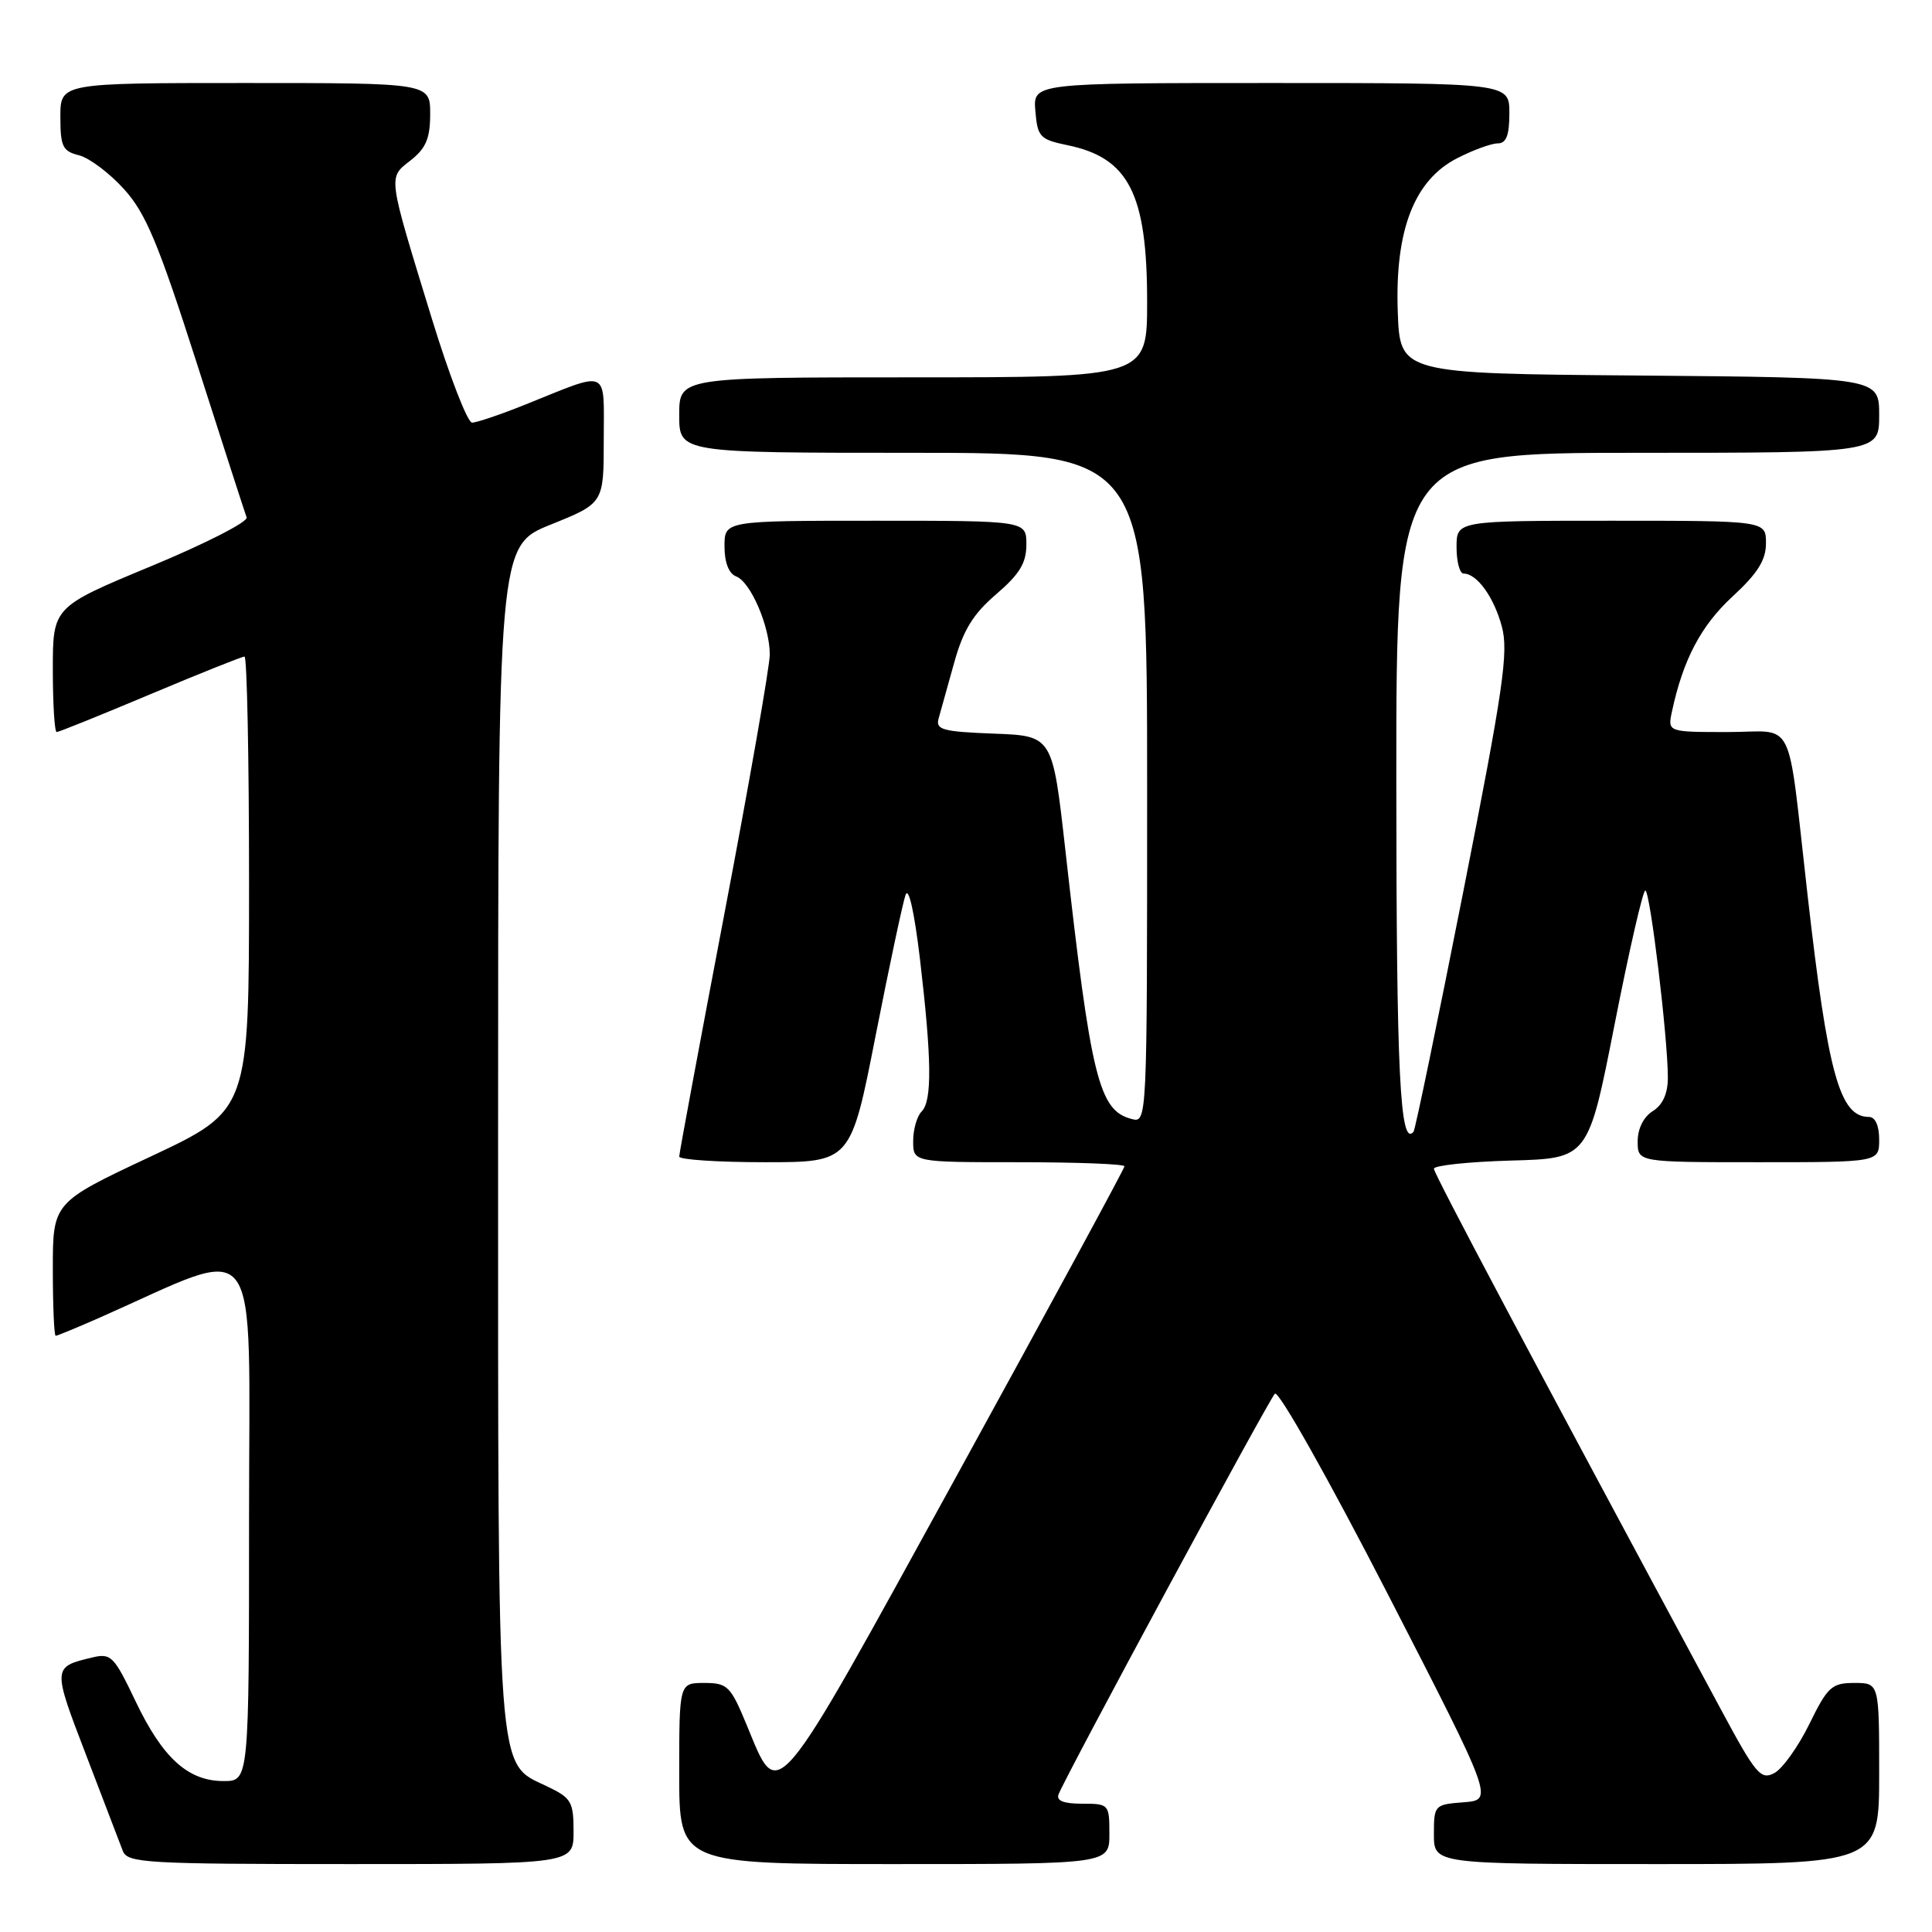 <?xml version="1.0" encoding="UTF-8" standalone="no"?>
<!DOCTYPE svg PUBLIC "-//W3C//DTD SVG 1.1//EN" "http://www.w3.org/Graphics/SVG/1.1/DTD/svg11.dtd" >
<svg xmlns="http://www.w3.org/2000/svg" xmlns:xlink="http://www.w3.org/1999/xlink" version="1.1" viewBox="0 0 256 256">
 <g >
 <path fill="currentColor"
d=" M 76.00 242.69 C 76.00 238.73 75.71 238.23 72.44 236.68 C 65.76 233.49 66.00 236.66 66.00 150.19 C 66.00 72.32 66.00 72.32 73.00 69.50 C 80.00 66.68 80.00 66.68 80.00 58.27 C 80.00 48.66 80.91 49.07 69.58 53.62 C 66.32 54.93 63.16 56.00 62.55 56.00 C 61.95 56.00 59.55 49.81 57.23 42.25 C 51.31 22.96 51.39 23.62 54.42 21.24 C 56.44 19.65 57.00 18.33 57.00 15.11 C 57.00 11.00 57.00 11.00 32.50 11.00 C 8.00 11.00 8.00 11.00 8.00 15.48 C 8.00 19.42 8.30 20.04 10.48 20.58 C 11.84 20.93 14.52 22.94 16.43 25.06 C 19.32 28.25 20.98 32.22 26.10 48.20 C 29.50 58.82 32.46 67.98 32.68 68.56 C 32.89 69.14 27.20 72.05 20.03 75.02 C 7.00 80.43 7.00 80.43 7.00 88.72 C 7.00 93.27 7.23 97.00 7.51 97.00 C 7.79 97.00 13.37 94.75 19.90 92.00 C 26.44 89.25 32.06 87.00 32.40 87.00 C 32.73 87.00 33.00 100.53 33.00 117.06 C 33.00 147.12 33.00 147.12 20.00 153.23 C 7.00 159.33 7.00 159.33 7.00 168.17 C 7.00 173.03 7.17 177.00 7.38 177.00 C 7.58 177.00 10.17 175.93 13.13 174.63 C 35.04 164.95 33.00 162.24 33.00 201.04 C 33.00 236.00 33.00 236.00 29.63 236.00 C 24.92 236.00 21.56 232.96 17.97 225.44 C 15.09 219.41 14.72 219.03 12.20 219.63 C 6.95 220.88 6.95 220.94 11.39 232.50 C 13.71 238.55 15.91 244.29 16.27 245.25 C 16.88 246.86 19.26 247.00 46.47 247.00 C 76.00 247.00 76.00 247.00 76.00 242.69 Z  M 147.00 243.00 C 147.00 239.07 146.93 239.00 143.39 239.00 C 140.92 239.00 139.94 238.61 140.27 237.75 C 141.23 235.26 168.10 185.50 168.93 184.67 C 169.41 184.19 176.03 195.95 183.85 211.15 C 197.91 238.50 197.91 238.50 193.95 238.81 C 190.07 239.11 190.00 239.18 190.00 243.06 C 190.00 247.00 190.00 247.00 219.50 247.00 C 249.00 247.00 249.00 247.00 249.00 235.00 C 249.00 223.00 249.00 223.00 245.71 223.00 C 242.72 223.00 242.17 223.50 239.75 228.44 C 238.28 231.44 236.19 234.36 235.11 234.94 C 233.33 235.90 232.65 235.10 228.16 226.75 C 202.62 179.30 190.00 155.52 190.00 154.86 C 190.00 154.43 194.60 153.94 200.22 153.78 C 210.45 153.50 210.45 153.50 213.94 135.75 C 215.86 125.99 217.69 118.00 218.01 118.00 C 218.65 118.00 221.00 137.55 221.00 142.79 C 221.00 144.90 220.32 146.41 219.00 147.23 C 217.78 147.99 217.00 149.56 217.00 151.24 C 217.00 154.00 217.00 154.00 233.00 154.00 C 249.00 154.00 249.00 154.00 249.00 151.00 C 249.00 149.15 248.48 148.00 247.65 148.00 C 243.77 148.00 242.21 142.36 239.50 118.50 C 236.74 94.34 238.05 97.00 228.92 97.00 C 220.96 97.00 220.96 97.00 221.55 94.25 C 223.02 87.40 225.39 82.90 229.55 79.06 C 232.90 75.97 234.00 74.22 234.00 71.98 C 234.00 69.00 234.00 69.00 213.50 69.00 C 193.00 69.00 193.00 69.00 193.00 72.50 C 193.00 74.42 193.42 76.00 193.93 76.00 C 195.70 76.00 197.95 79.11 199.00 83.01 C 199.91 86.39 199.21 91.20 193.88 118.21 C 190.48 135.42 187.52 149.71 187.30 149.97 C 185.51 152.05 185.03 142.32 185.02 103.75 C 185.00 60.00 185.00 60.00 217.00 60.00 C 249.00 60.00 249.00 60.00 249.00 55.01 C 249.00 50.03 249.00 50.03 217.25 49.76 C 185.50 49.50 185.50 49.50 185.21 41.28 C 184.83 30.48 187.40 23.85 193.11 20.95 C 195.20 19.88 197.61 19.00 198.46 19.00 C 199.59 19.00 200.00 17.93 200.00 15.00 C 200.00 11.00 200.00 11.00 168.44 11.00 C 136.88 11.00 136.88 11.00 137.19 14.71 C 137.48 18.15 137.79 18.48 141.45 19.24 C 149.57 20.91 152.00 25.68 152.00 39.97 C 152.00 50.00 152.00 50.00 121.00 50.00 C 90.00 50.00 90.00 50.00 90.00 55.00 C 90.00 60.00 90.00 60.00 121.00 60.00 C 152.00 60.00 152.00 60.00 152.00 104.41 C 152.00 148.78 152.00 148.81 149.94 148.27 C 145.60 147.14 144.56 142.92 141.15 112.50 C 139.46 97.50 139.46 97.50 131.68 97.21 C 124.90 96.95 123.95 96.69 124.37 95.21 C 124.63 94.27 125.56 90.94 126.43 87.82 C 127.64 83.47 128.95 81.35 132.01 78.73 C 135.10 76.08 136.00 74.60 136.00 72.15 C 136.00 69.00 136.00 69.00 116.00 69.00 C 96.00 69.00 96.00 69.00 96.00 72.39 C 96.00 74.53 96.57 76.01 97.55 76.38 C 99.47 77.12 102.00 83.00 102.00 86.72 C 102.00 88.25 99.30 103.68 96.00 121.00 C 92.70 138.32 90.00 152.84 90.00 153.25 C 90.00 153.66 95.11 154.00 101.36 154.00 C 112.73 154.00 112.73 154.00 116.02 137.25 C 117.83 128.04 119.62 119.64 119.99 118.58 C 120.40 117.44 121.16 120.86 121.90 127.08 C 123.46 140.35 123.53 145.87 122.12 147.28 C 121.50 147.90 121.00 149.66 121.00 151.20 C 121.00 154.00 121.00 154.00 135.00 154.00 C 142.70 154.00 149.00 154.24 149.00 154.54 C 149.00 154.83 139.01 173.25 126.81 195.47 C 102.17 240.31 103.27 239.01 98.92 228.52 C 96.80 223.40 96.39 223.00 93.32 223.00 C 90.00 223.00 90.00 223.00 90.00 235.00 C 90.00 247.00 90.00 247.00 118.50 247.00 C 147.00 247.00 147.00 247.00 147.00 243.00 Z "/>
</g>
</svg>